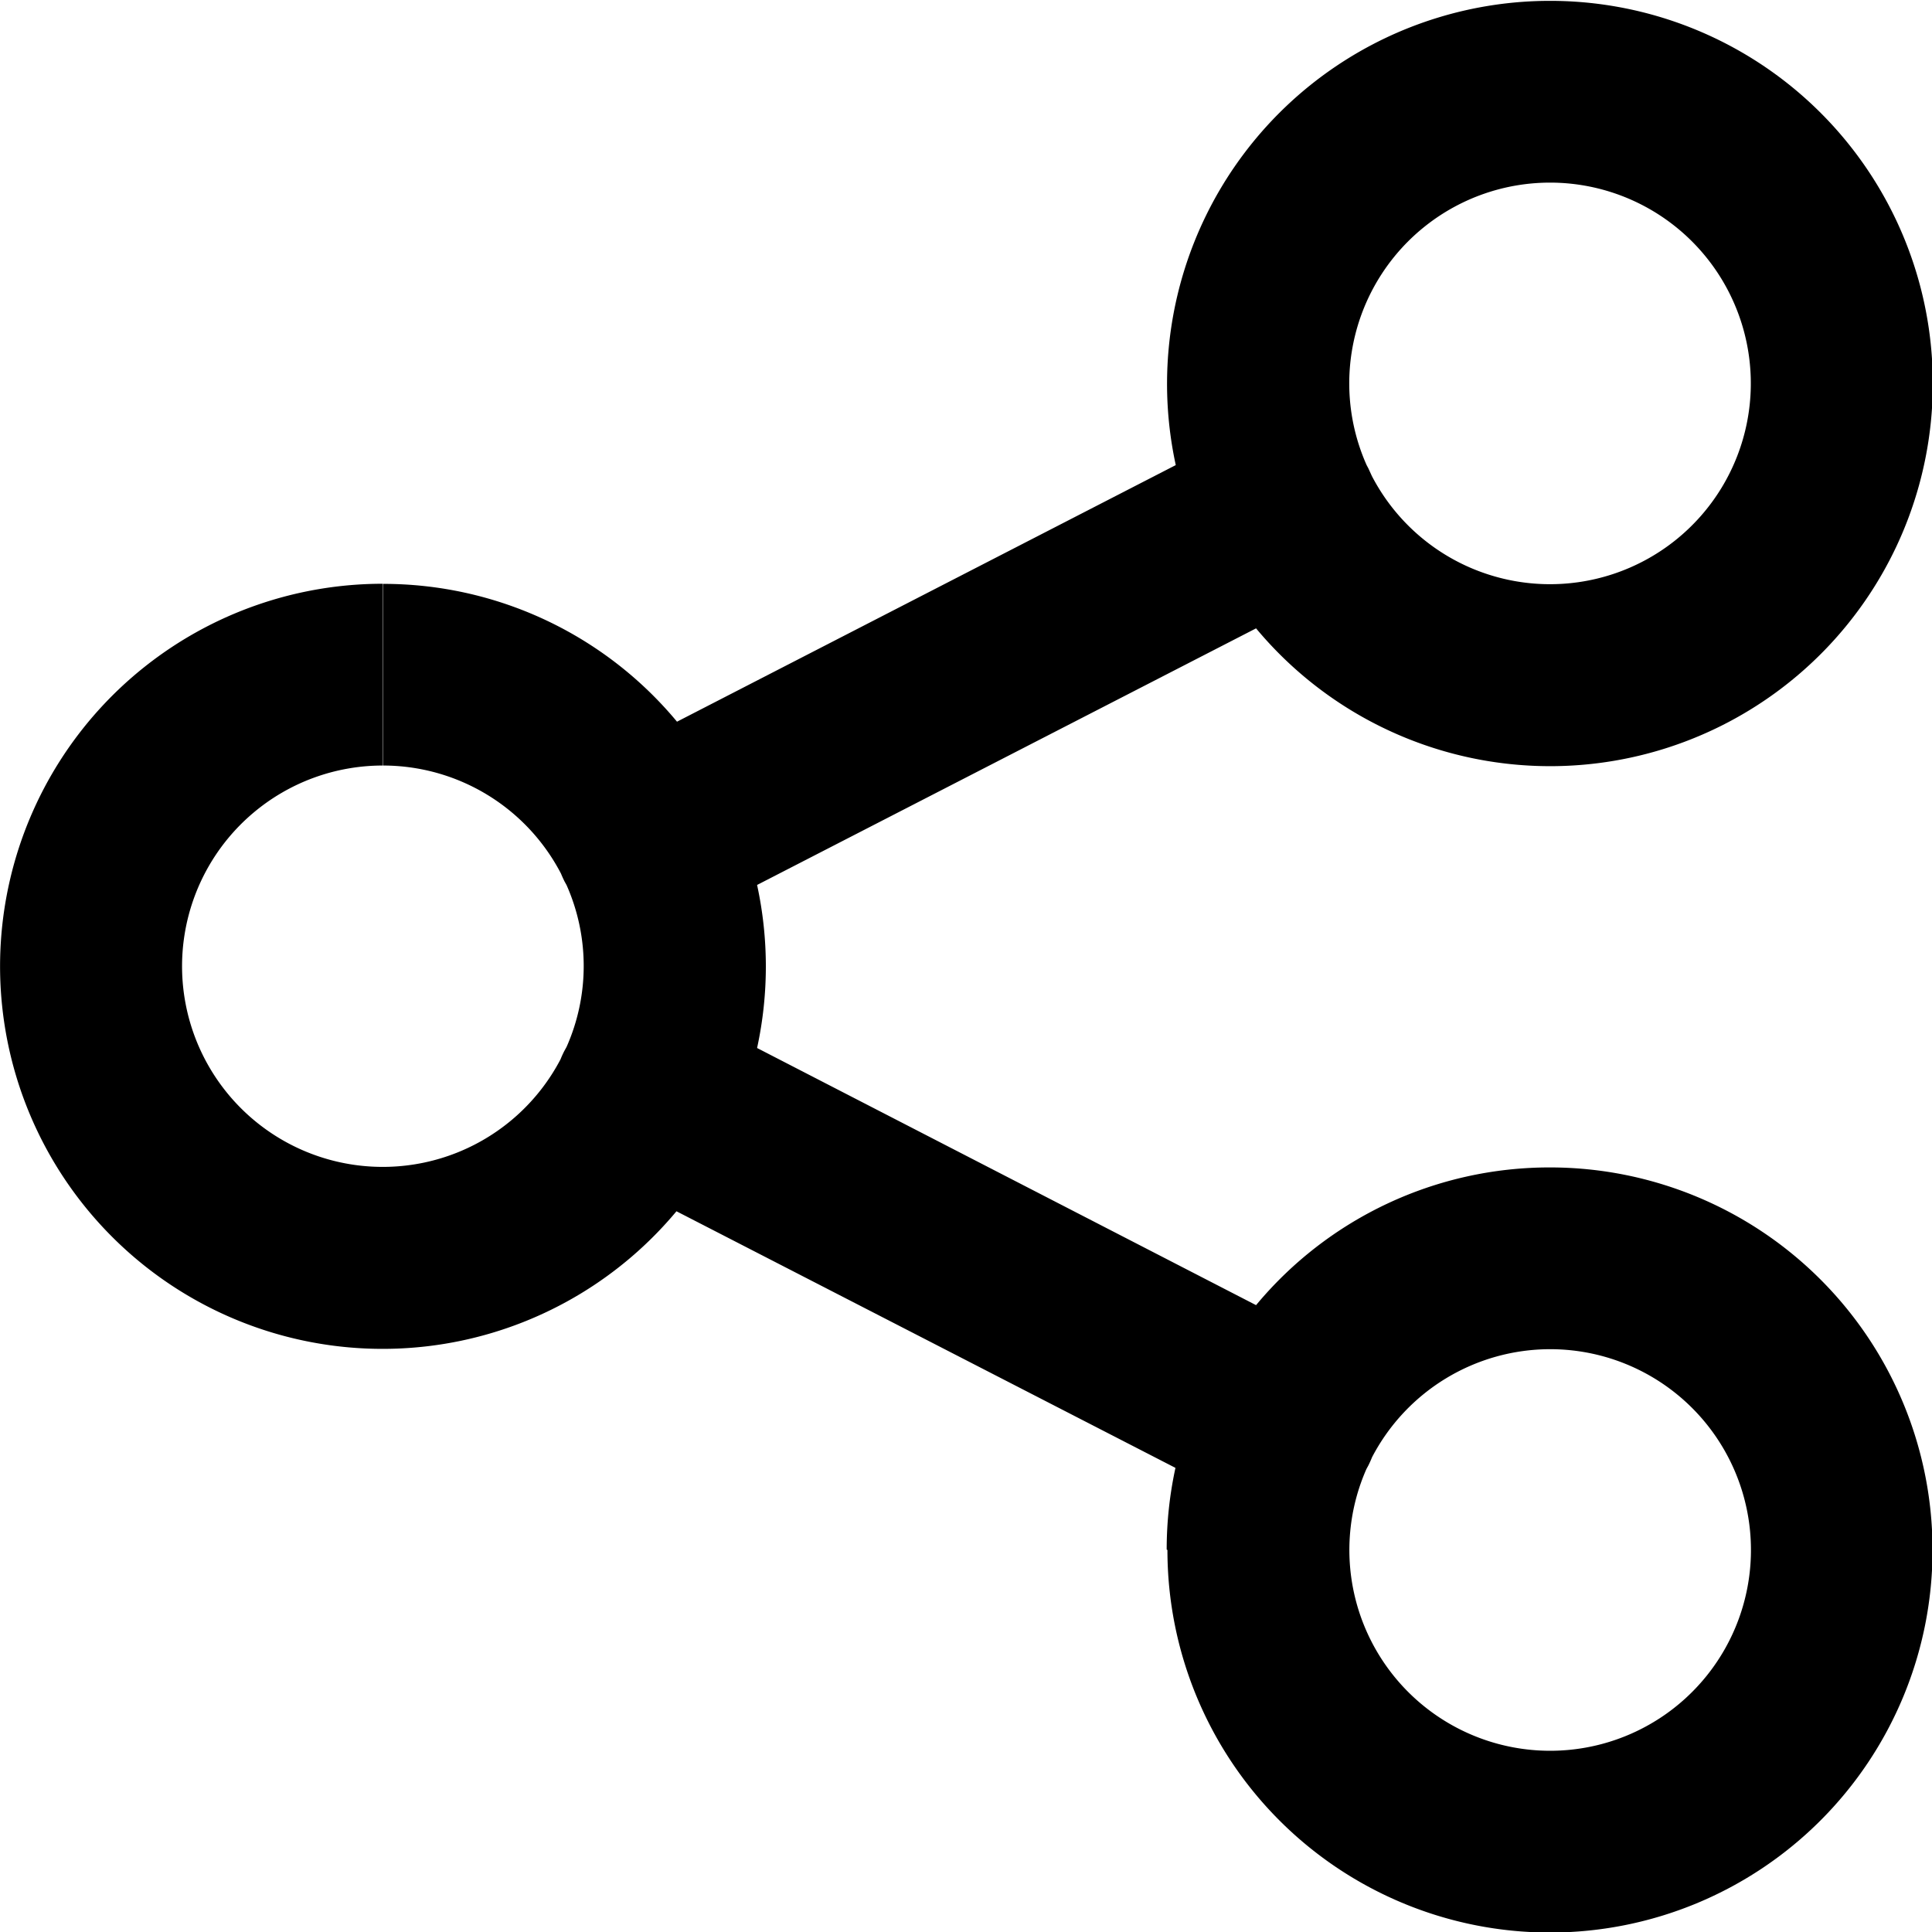 <svg xmlns="http://www.w3.org/2000/svg" width="18.07" height="18.07" viewBox="0 0 18.07 18.07"><path fill="#000" d="M10.912 14.493a3.6 3.6 0 0 1 .082-.764l-4.667-2.4A3.578 3.578 0 1 1 3.579 5.46v1.7a1.877 1.877 0 1 0 1.664 2.747.845.845 0 0 1 .035-.077l.021-.038a1.867 1.867 0 0 0 0-1.514l-.019-.034a1.174 1.174 0 0 1-.033-.073A1.877 1.877 0 0 0 3.582 7.16V5.461a3.569 3.569 0 0 1 2.75 1.289l4.665-2.4a3.582 3.582 0 0 1 3.5-4.342v1.7a1.878 1.878 0 0 0-1.715 2.642l.016.03.033.072a1.878 1.878 0 1 0 1.666-2.744v-1.7a3.579 3.579 0 1 1-2.749 5.869l-4.667 2.4a3.588 3.588 0 0 1 0 1.525l4.667 2.405a3.568 3.568 0 0 1 2.749-1.288v1.7a1.88 1.88 0 0 0-1.664 1.01q-.016.04-.035.078l-.018.033a1.878 1.878 0 1 0 1.717-1.121v-1.7a3.578 3.578 0 1 1-3.578 3.578z"/></svg>